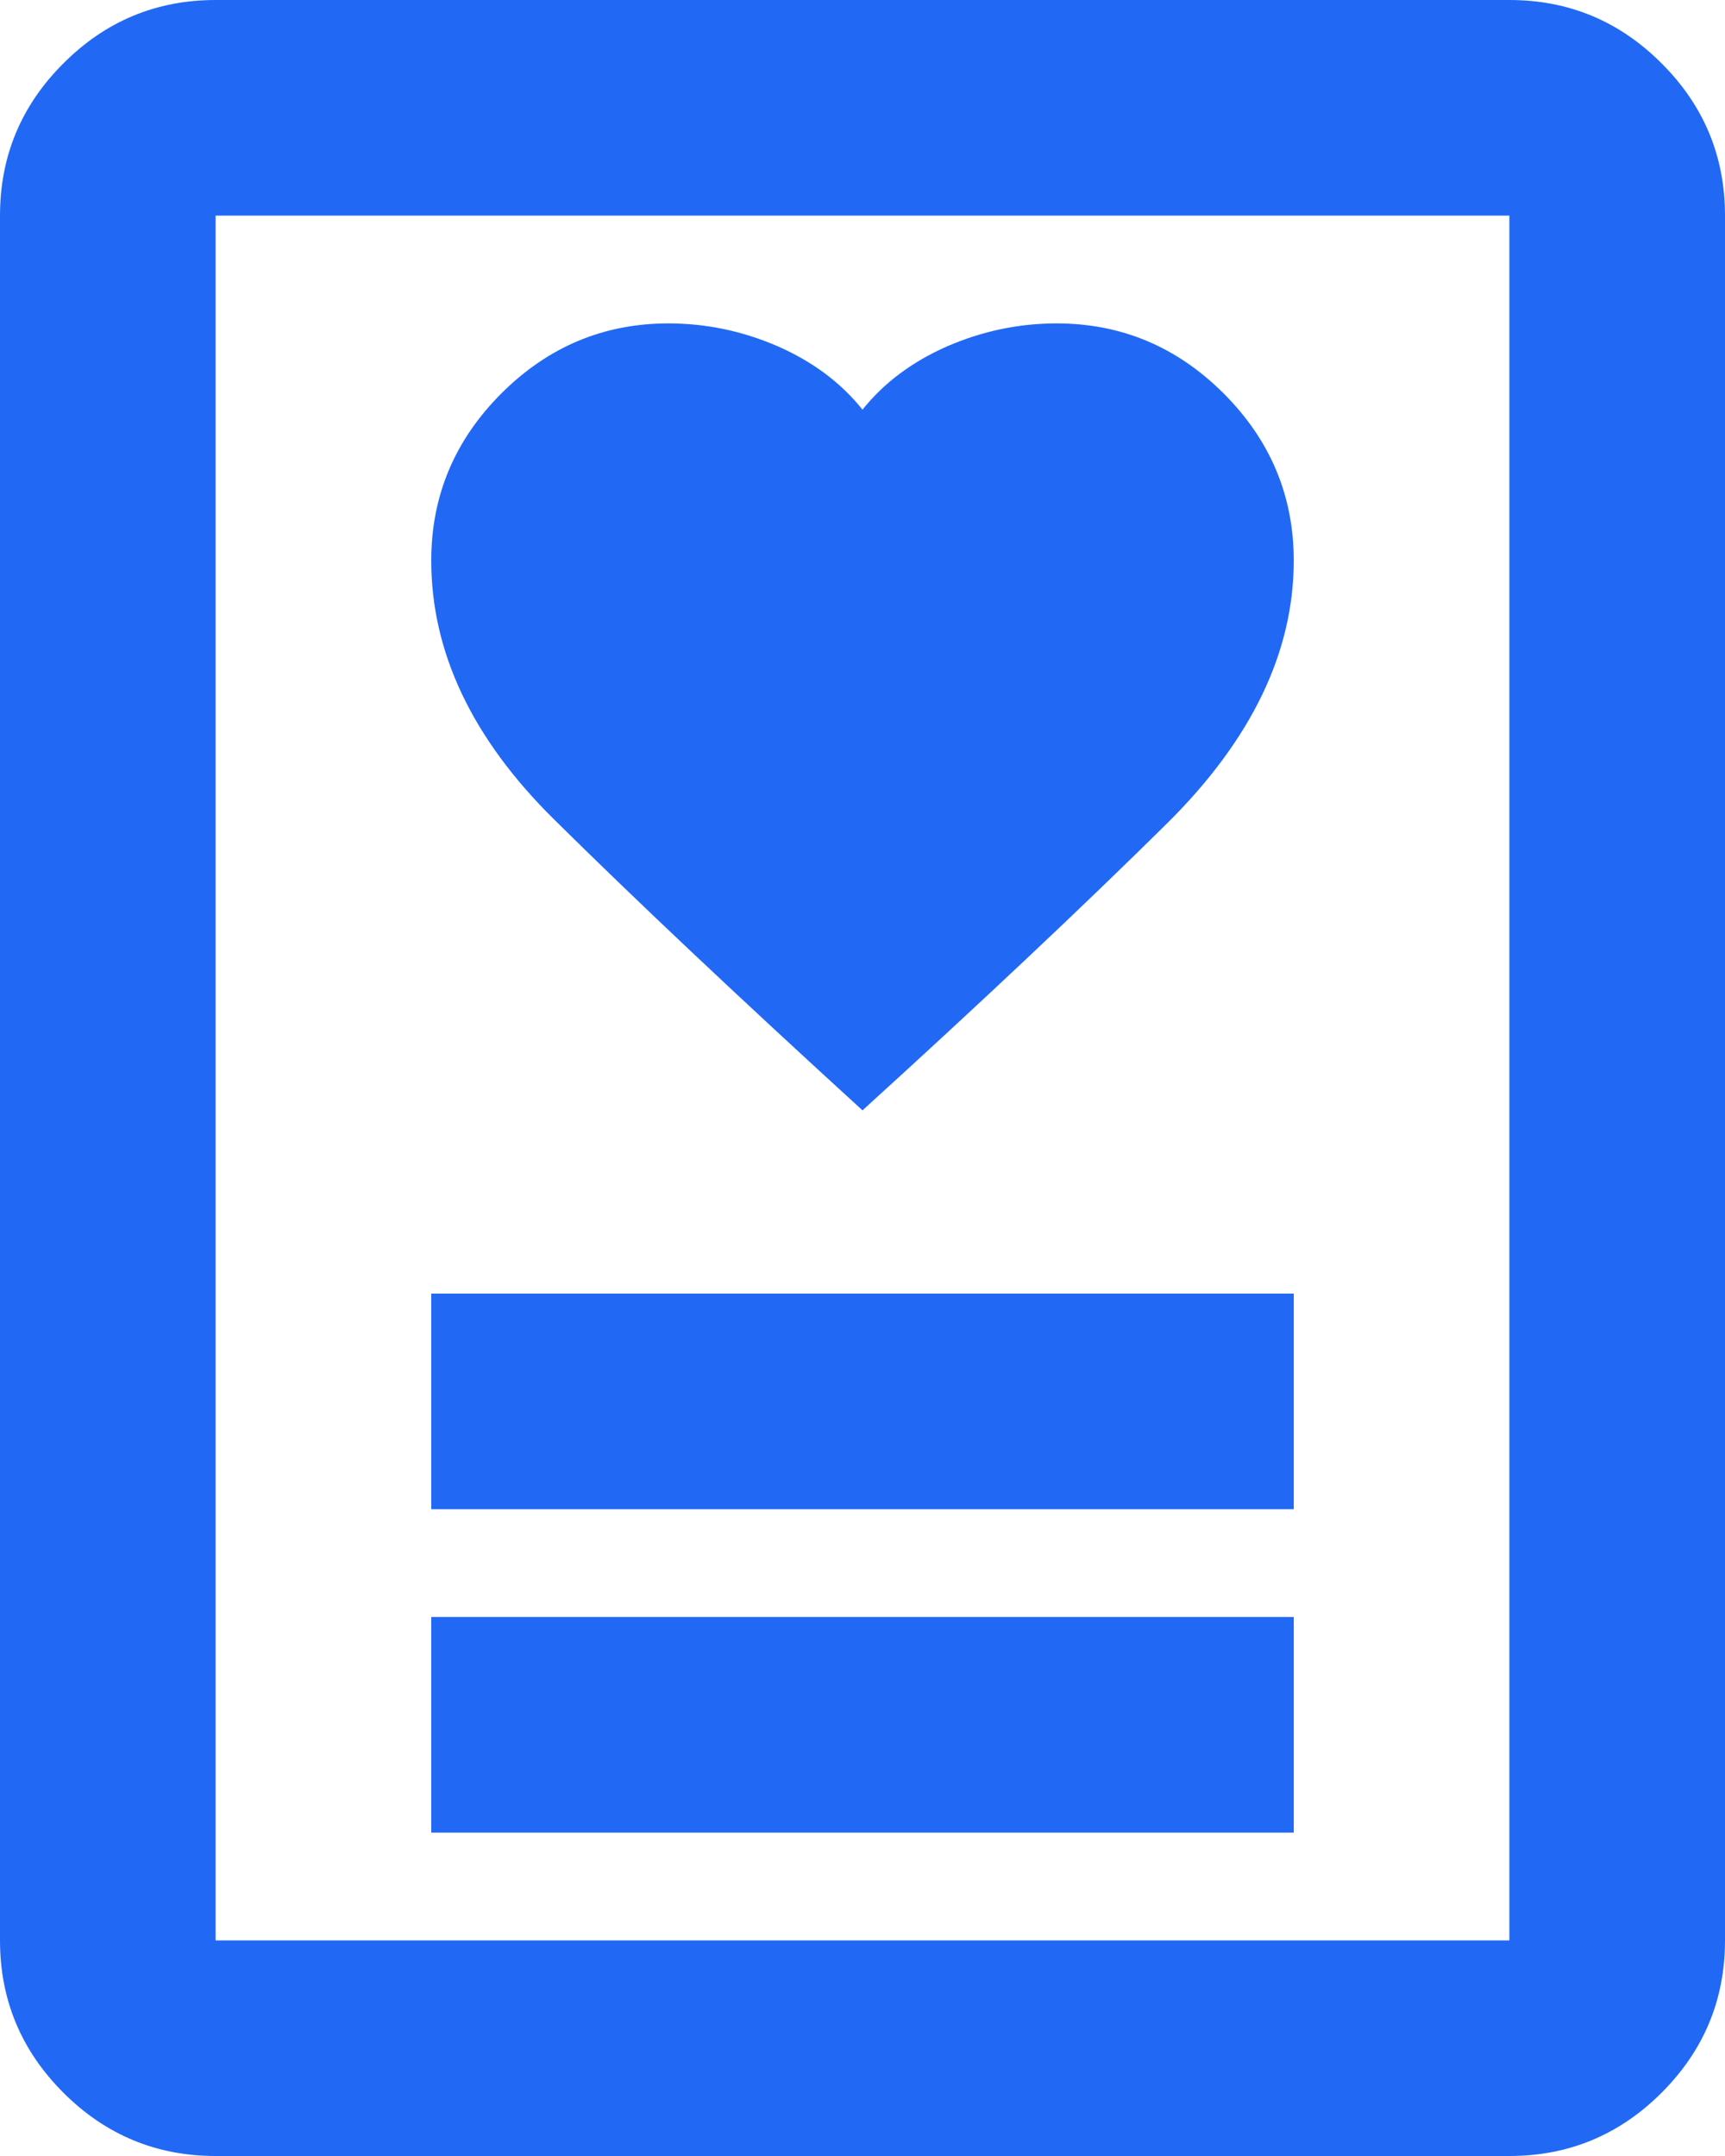 <svg width="16" height="20" viewBox="0 0 16 20" fill="none" xmlns="http://www.w3.org/2000/svg">
<path d="M4 17H12V15H4V17ZM4 14H12V12H4V14ZM8 10.3C9.1 9.3 10.042 8.412 10.825 7.638C11.608 6.862 12 6.05 12 5.2C12 4.6 11.783 4.083 11.35 3.65C10.917 3.217 10.4 3 9.8 3C9.45 3 9.113 3.071 8.787 3.212C8.463 3.354 8.2 3.55 8 3.8C7.8 3.55 7.537 3.354 7.213 3.212C6.888 3.071 6.55 3 6.2 3C5.6 3 5.083 3.217 4.65 3.65C4.217 4.083 4 4.6 4 5.2C4 6.05 4.379 6.85 5.138 7.6C5.896 8.35 6.85 9.25 8 10.3ZM14 20H2C1.45 20 0.979 19.804 0.588 19.413C0.196 19.021 0 18.55 0 18V2C0 1.45 0.196 0.979 0.588 0.588C0.979 0.196 1.45 0 2 0H14C14.55 0 15.021 0.196 15.412 0.588C15.804 0.979 16 1.45 16 2V18C16 18.55 15.804 19.021 15.412 19.413C15.021 19.804 14.55 20 14 20ZM2 18H14V2H2V18Z" fill="#2169F5"/>
</svg>
